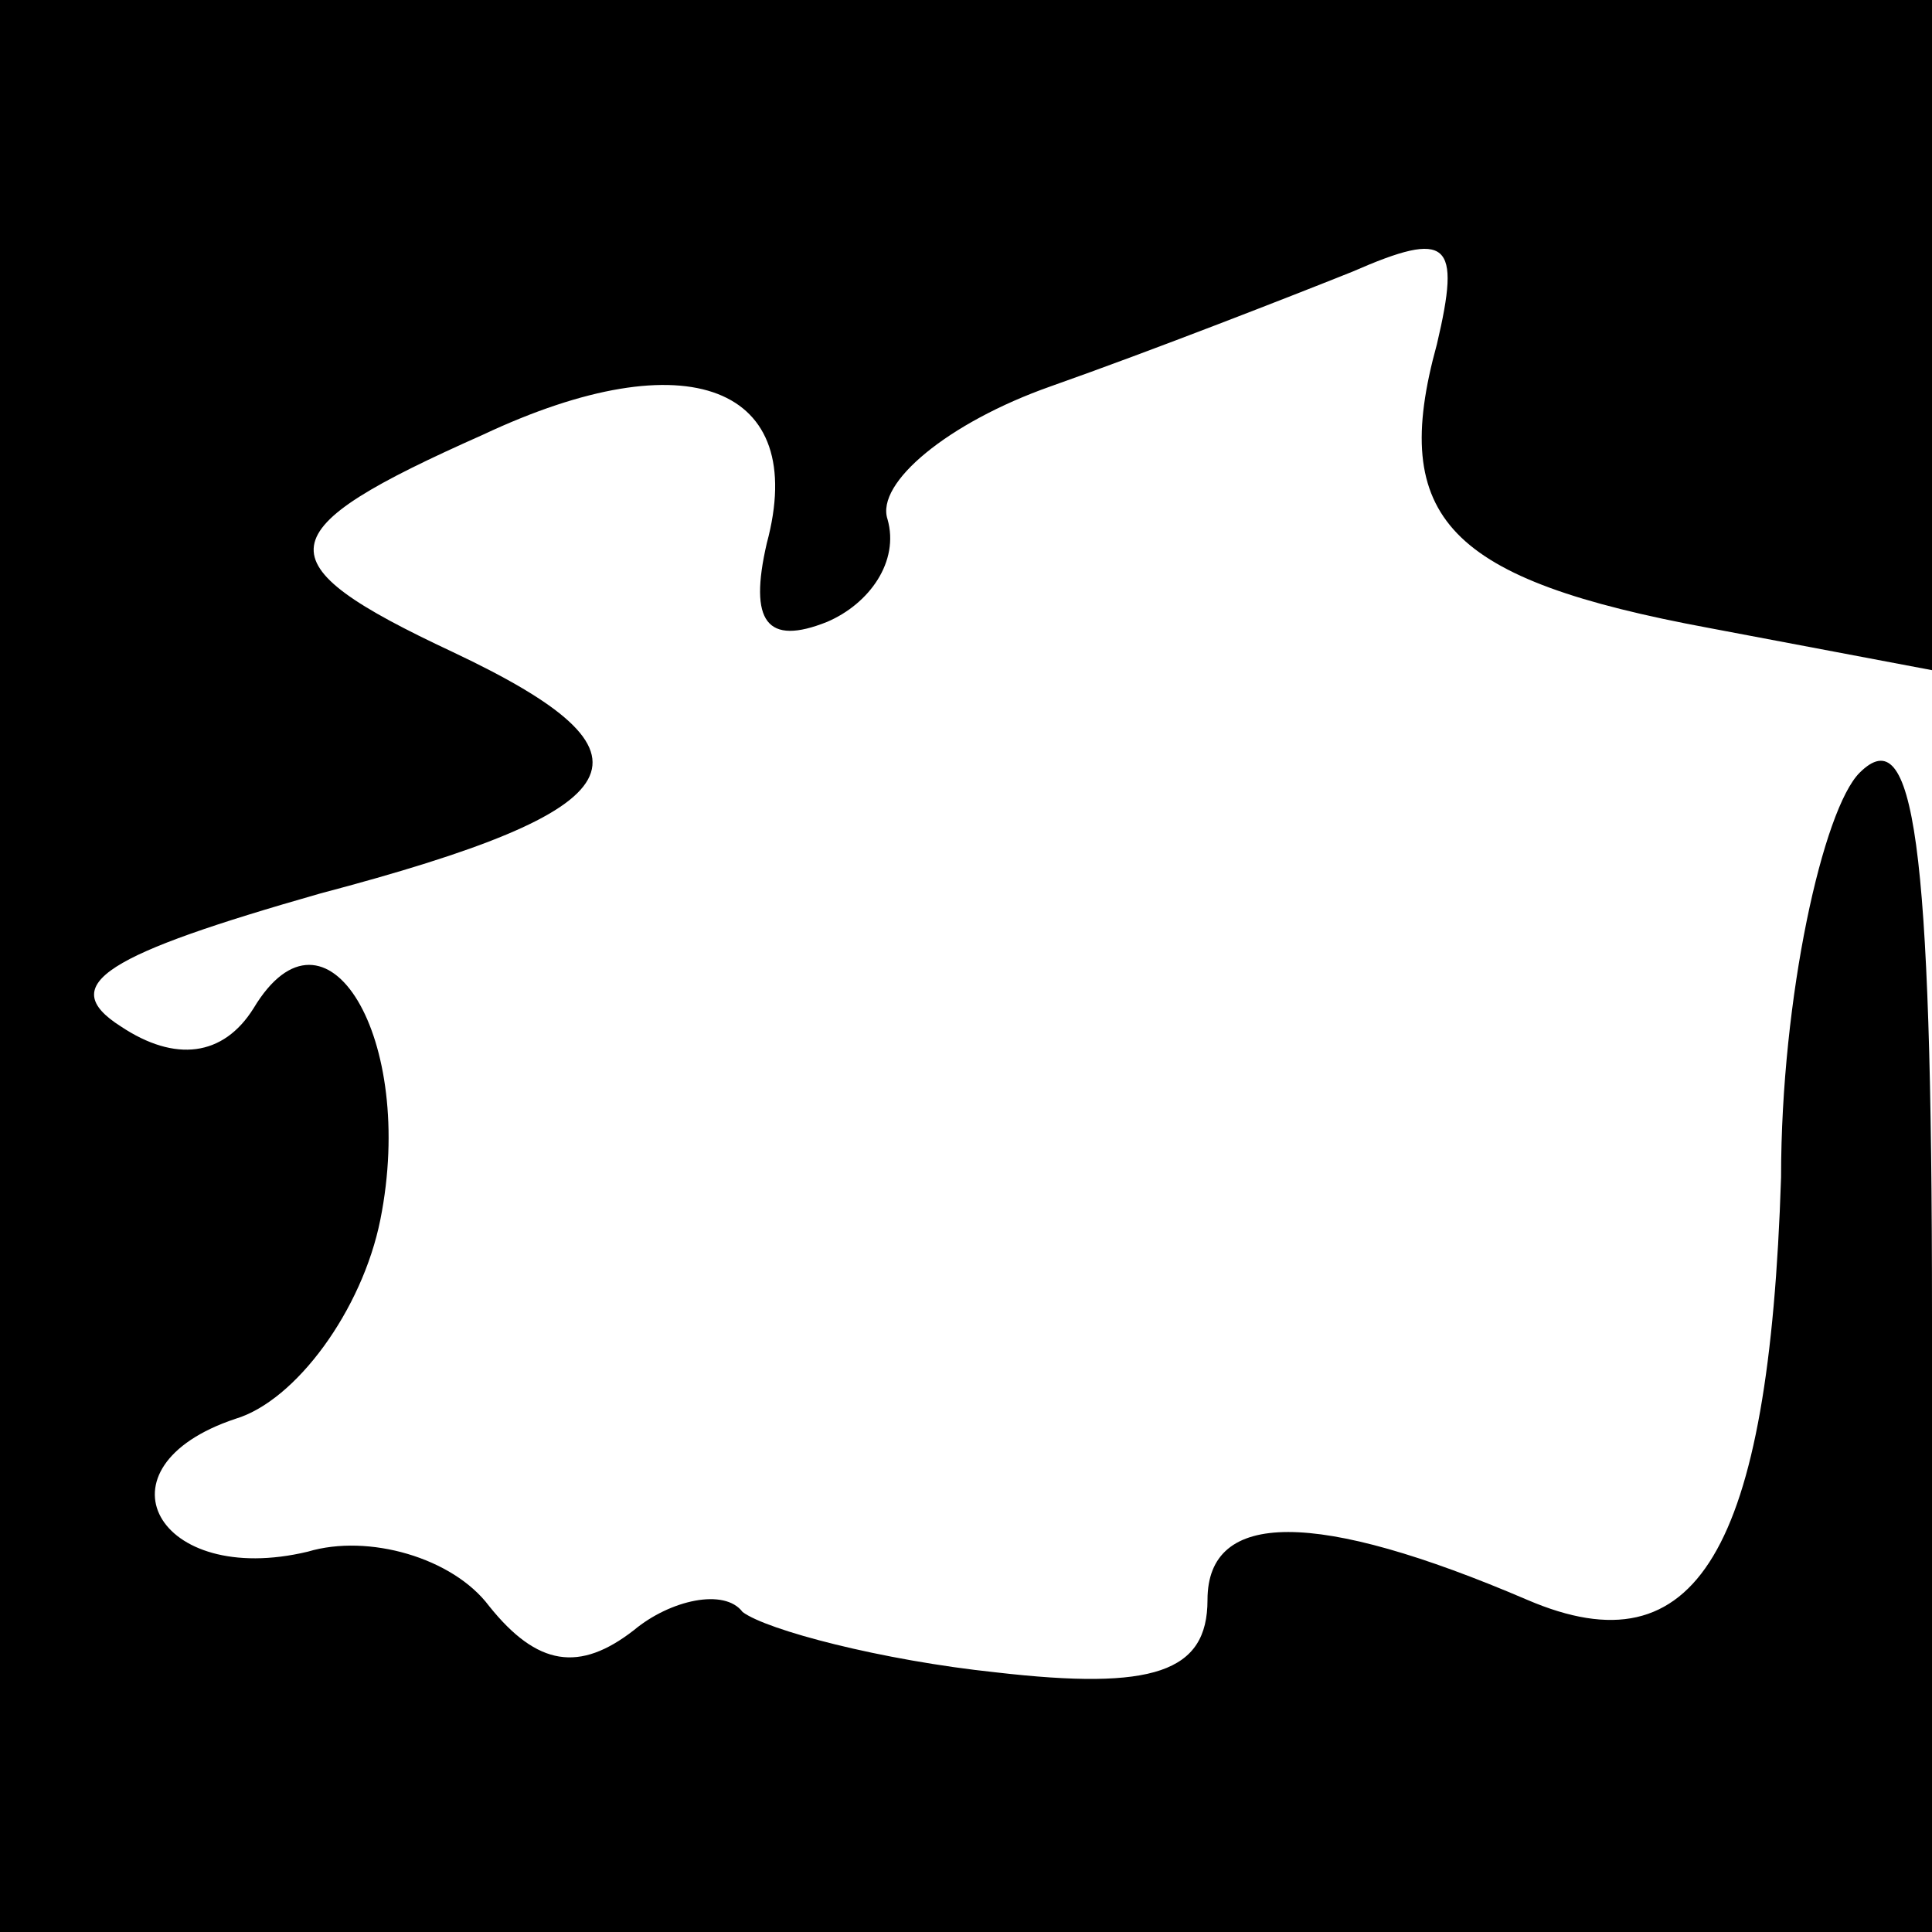 <?xml version="1.0" standalone="no"?>
<!DOCTYPE svg PUBLIC "-//W3C//DTD SVG 20010904//EN"
 "http://www.w3.org/TR/2001/REC-SVG-20010904/DTD/svg10.dtd">
<svg version="1.0" xmlns="http://www.w3.org/2000/svg"
 width="32pt" height="32pt" viewBox="0 0 32 32"
 preserveAspectRatio="xMidYMid meet">
<g transform="translate(0,32) scale(0.1,-0.1)"
fill="#000000" stroke="none">
<path fill="#000000" stroke="none" d="M0 160 l0 -160 160 0 160 0 0 102 c0
79 -3 99 -12 90 -6 -6 -13 -37 -13 -67 -2 -62 -14 -82 -42 -70 -35 15 -53 15
-53 0 0 -12 -9 -15 -35 -12 -19 2 -38 7 -42 10 -3 4 -12 2 -18 -3 -9 -7 -16
-6 -24 4 -6 8 -20 12 -30 9 -25 -6 -36 14 -12 22 10 3 21 18 24 33 6 30 -9 55
-21 35 -5 -8 -13 -9 -22 -3 -11 7 -2 12 33 22 53 14 58 23 22 40 -32 15 -31
20 5 36 34 16 54 8 47 -18 -3 -13 0 -17 10 -13 7 3 12 10 10 17 -2 6 10 16 27
22 17 6 40 15 50 19 16 7 18 5 14 -12 -8 -29 2 -39 45 -47 l37 -7 0 56 0 55
-160 0 -160 0 0 -160z"/>
</g>
</svg>

